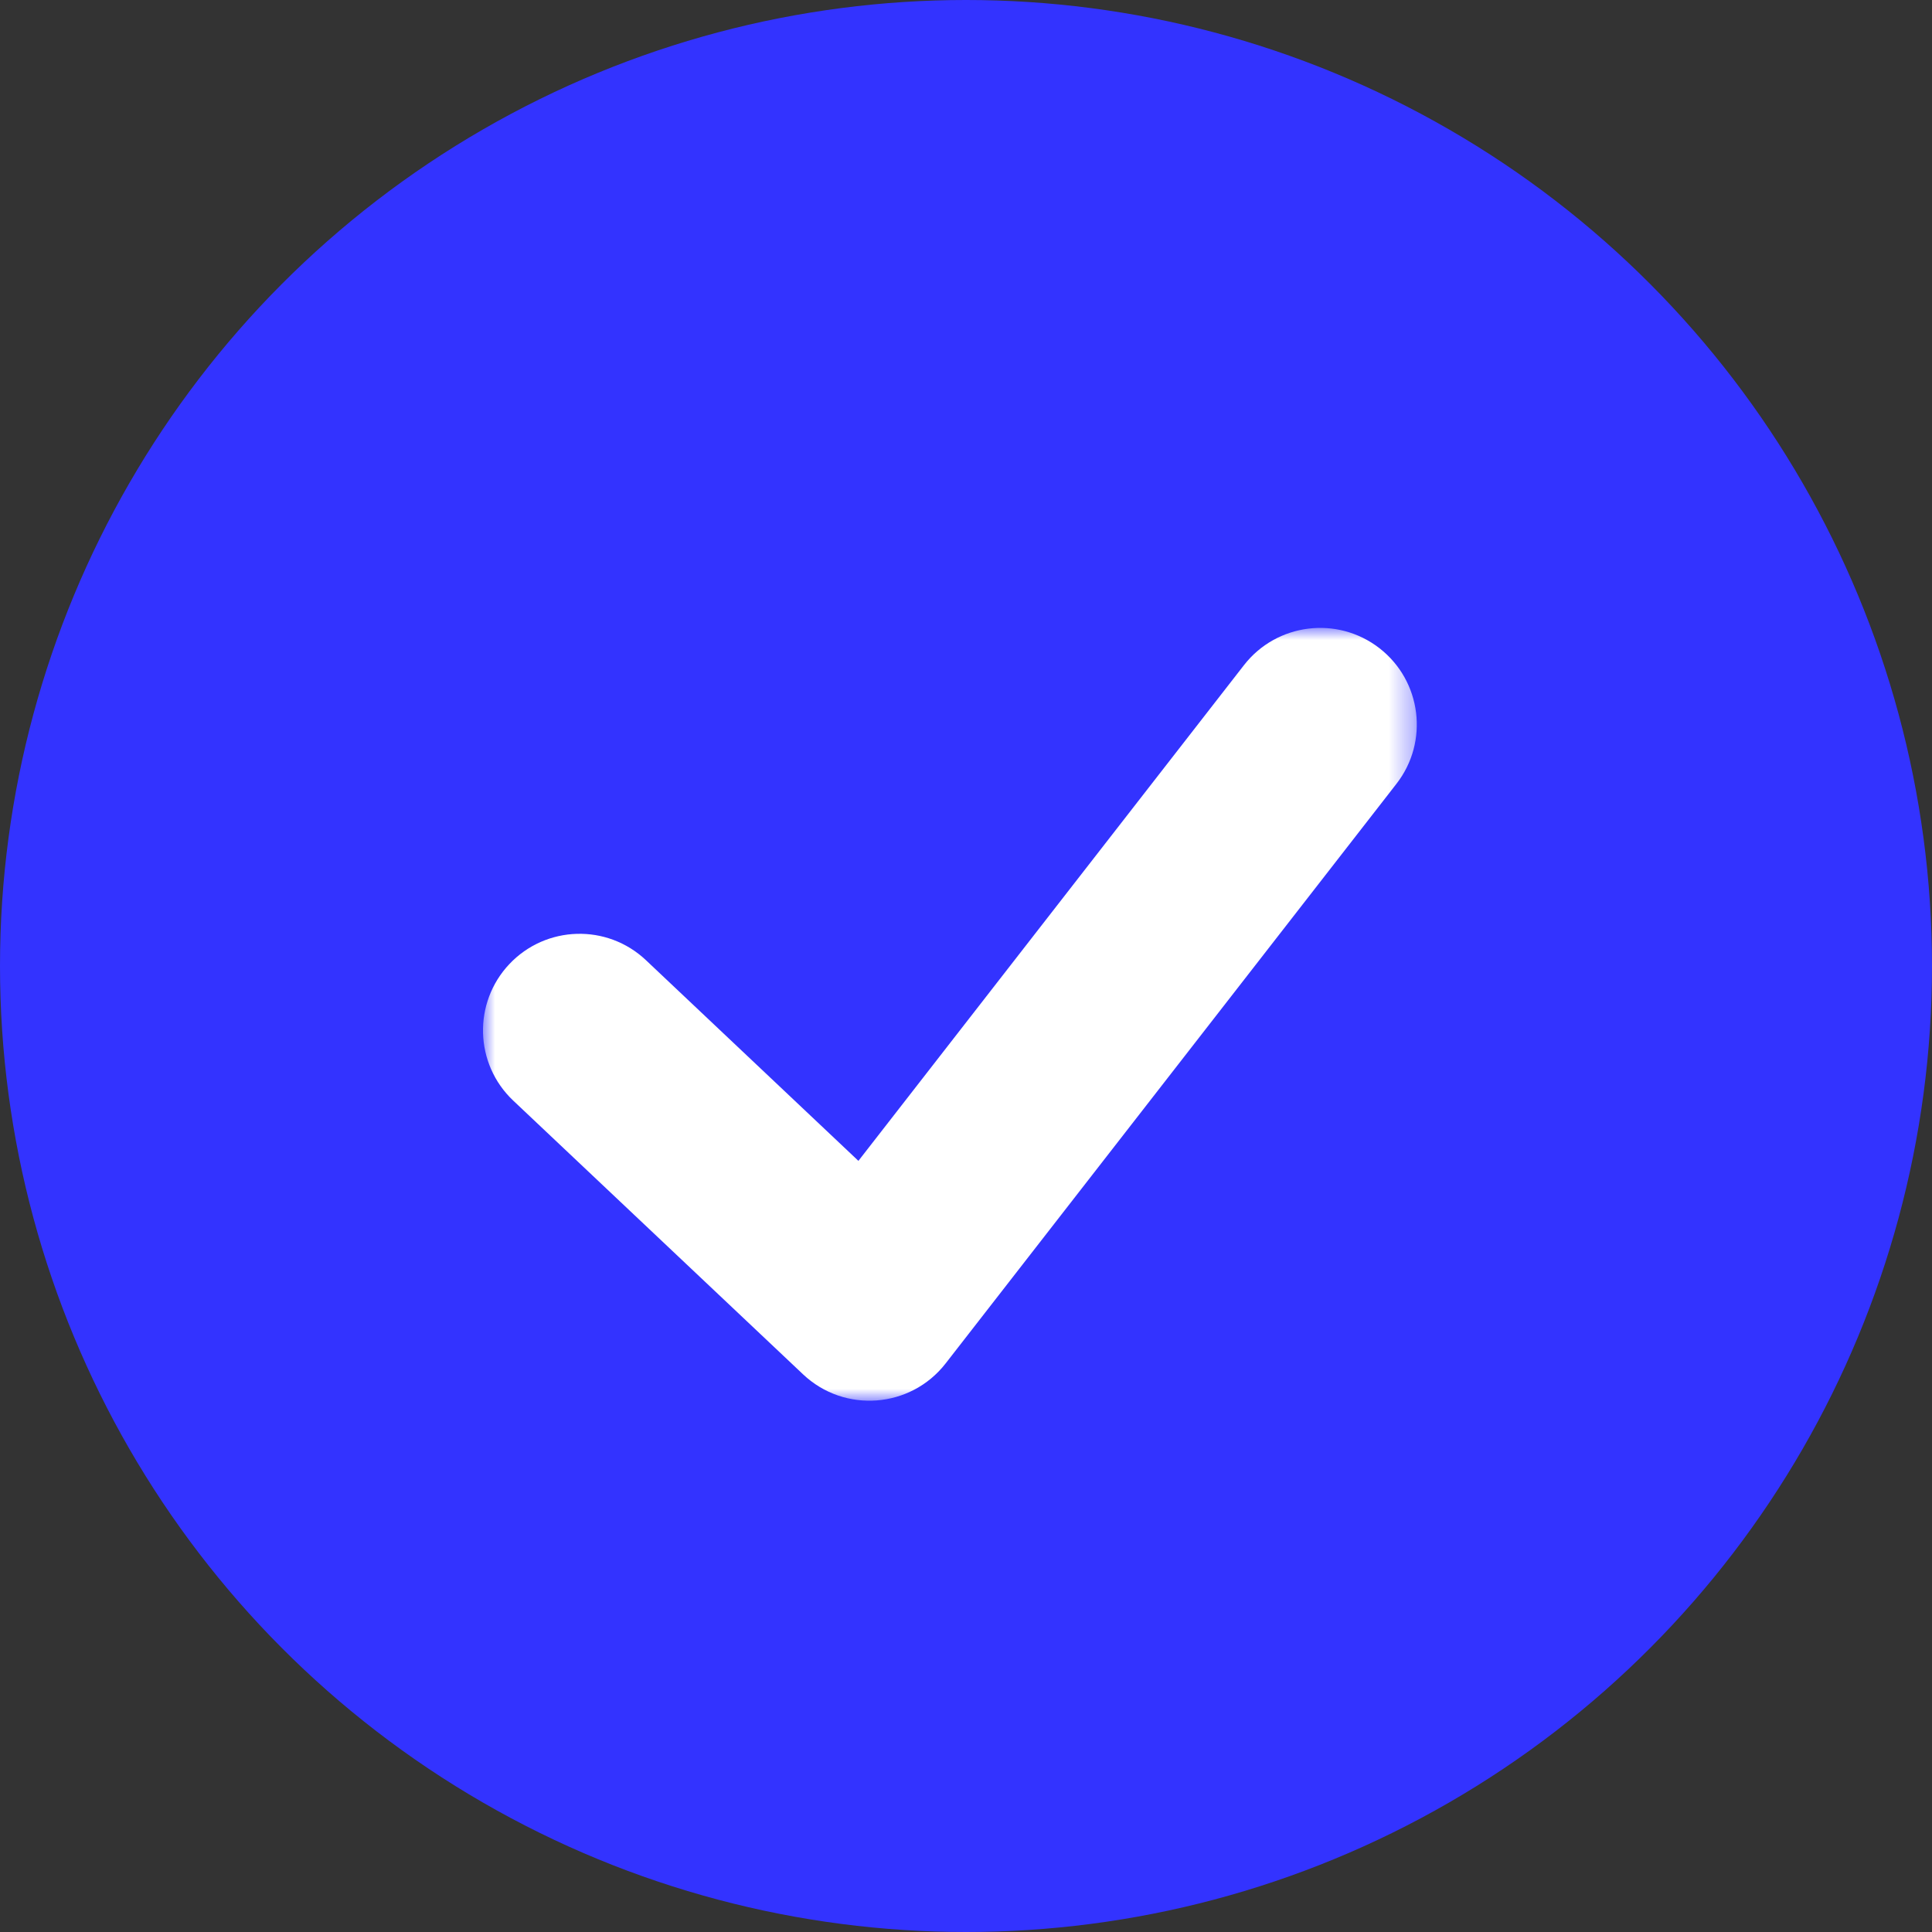 <svg width="80" height="80" viewBox="0 0 80 80" fill="none" xmlns="http://www.w3.org/2000/svg">
<rect x="0" y="0" width="80" height="80" fill="#333333" stroke="none"/>
<circle cx="40" cy="40" r="40" fill="#3333FF"/>
<mask id="mask0" mask-type="alpha" maskUnits="userSpaceOnUse" x="20" y="26" width="39" height="33">
<path fill-rule="evenodd" clip-rule="evenodd" d="M20 26H58.667V58H20V26Z" fill="white"/>
</mask>
<g mask="url(#mask0)">
<path fill-rule="evenodd" clip-rule="evenodd" d="M26.747 39.759C25.14 38.241 22.608 38.315 21.092 39.92C19.575 41.527 19.647 44.059 21.253 45.575L33.253 56.908C34.969 58.529 37.708 58.319 39.157 56.456L57.824 32.456C59.181 30.712 58.865 28.199 57.123 26.843C55.379 25.487 52.865 25.8 51.509 27.544L35.545 48.069L26.747 39.759Z" fill="white"/>
</g>
</svg>
